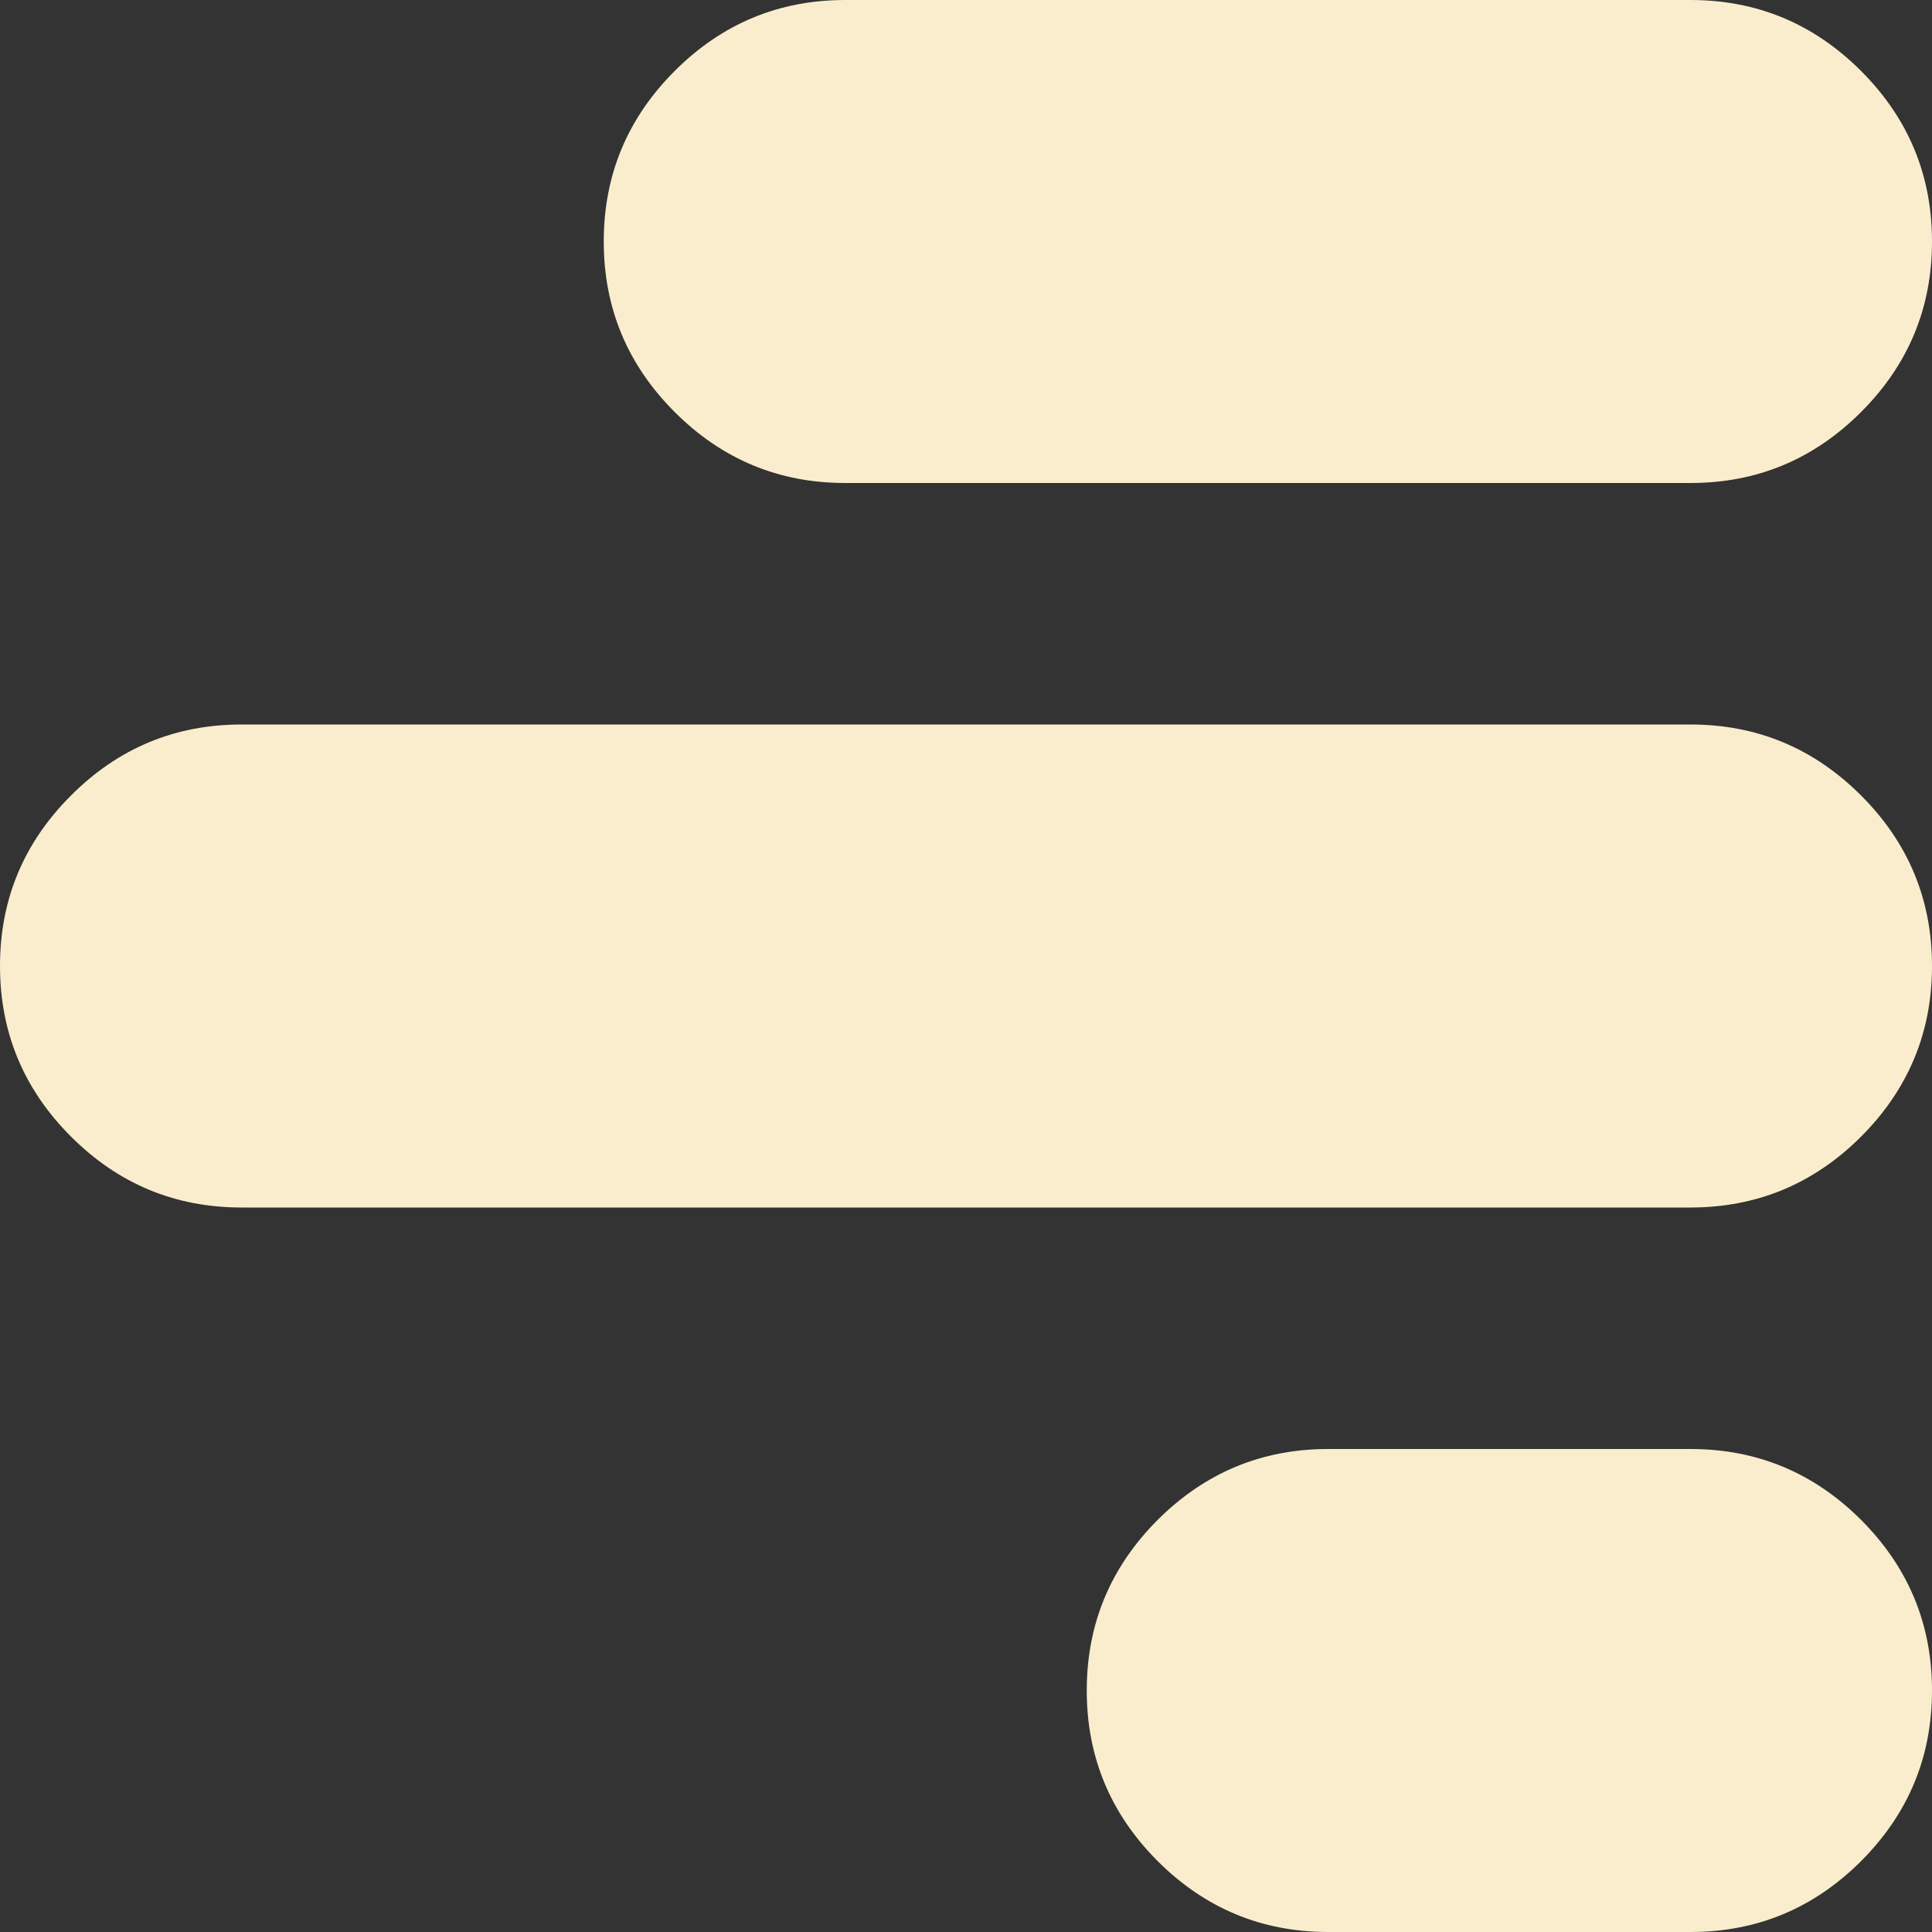 <svg width="20" height="20" viewBox="0 0 20 20" fill="none" xmlns="http://www.w3.org/2000/svg">
<rect x="0" y="0" width="20" height="20" fill="#333333" stroke="none"/>
<path d="M20 2.5C20 1.812 19.755 1.224 19.266 0.735C18.776 0.245 18.188 0 17.5 0L8.75 0C8.062 0 7.474 0.245 6.984 0.735C6.495 1.224 6.25 1.812 6.25 2.5C6.25 3.188 6.495 3.776 6.984 4.265C7.474 4.755 8.062 5 8.75 5L17.5 5C18.188 5 18.776 4.755 19.266 4.265C19.755 3.776 20 3.188 20 2.5ZM20 10C20 9.312 19.755 8.724 19.266 8.235C18.776 7.745 18.188 7.5 17.5 7.5L2.5 7.5C1.812 7.5 1.224 7.745 0.735 8.235C0.245 8.724 0 9.312 0 10C0 10.688 0.245 11.276 0.735 11.766C1.224 12.255 1.812 12.5 2.5 12.5L17.5 12.5C18.188 12.5 18.776 12.255 19.266 11.766C19.755 11.276 20 10.688 20 10ZM20 17.5C20 16.812 19.755 16.224 19.266 15.734C18.776 15.245 18.188 15 17.5 15H13.75C13.062 15 12.474 15.245 11.984 15.734C11.495 16.224 11.25 16.812 11.25 17.5C11.25 18.188 11.495 18.776 11.984 19.266C12.474 19.755 13.062 20 13.75 20H17.5C18.188 20 18.776 19.755 19.266 19.266C19.755 18.776 20 18.188 20 17.5Z" fill="#FAEDCD"/>
</svg>
